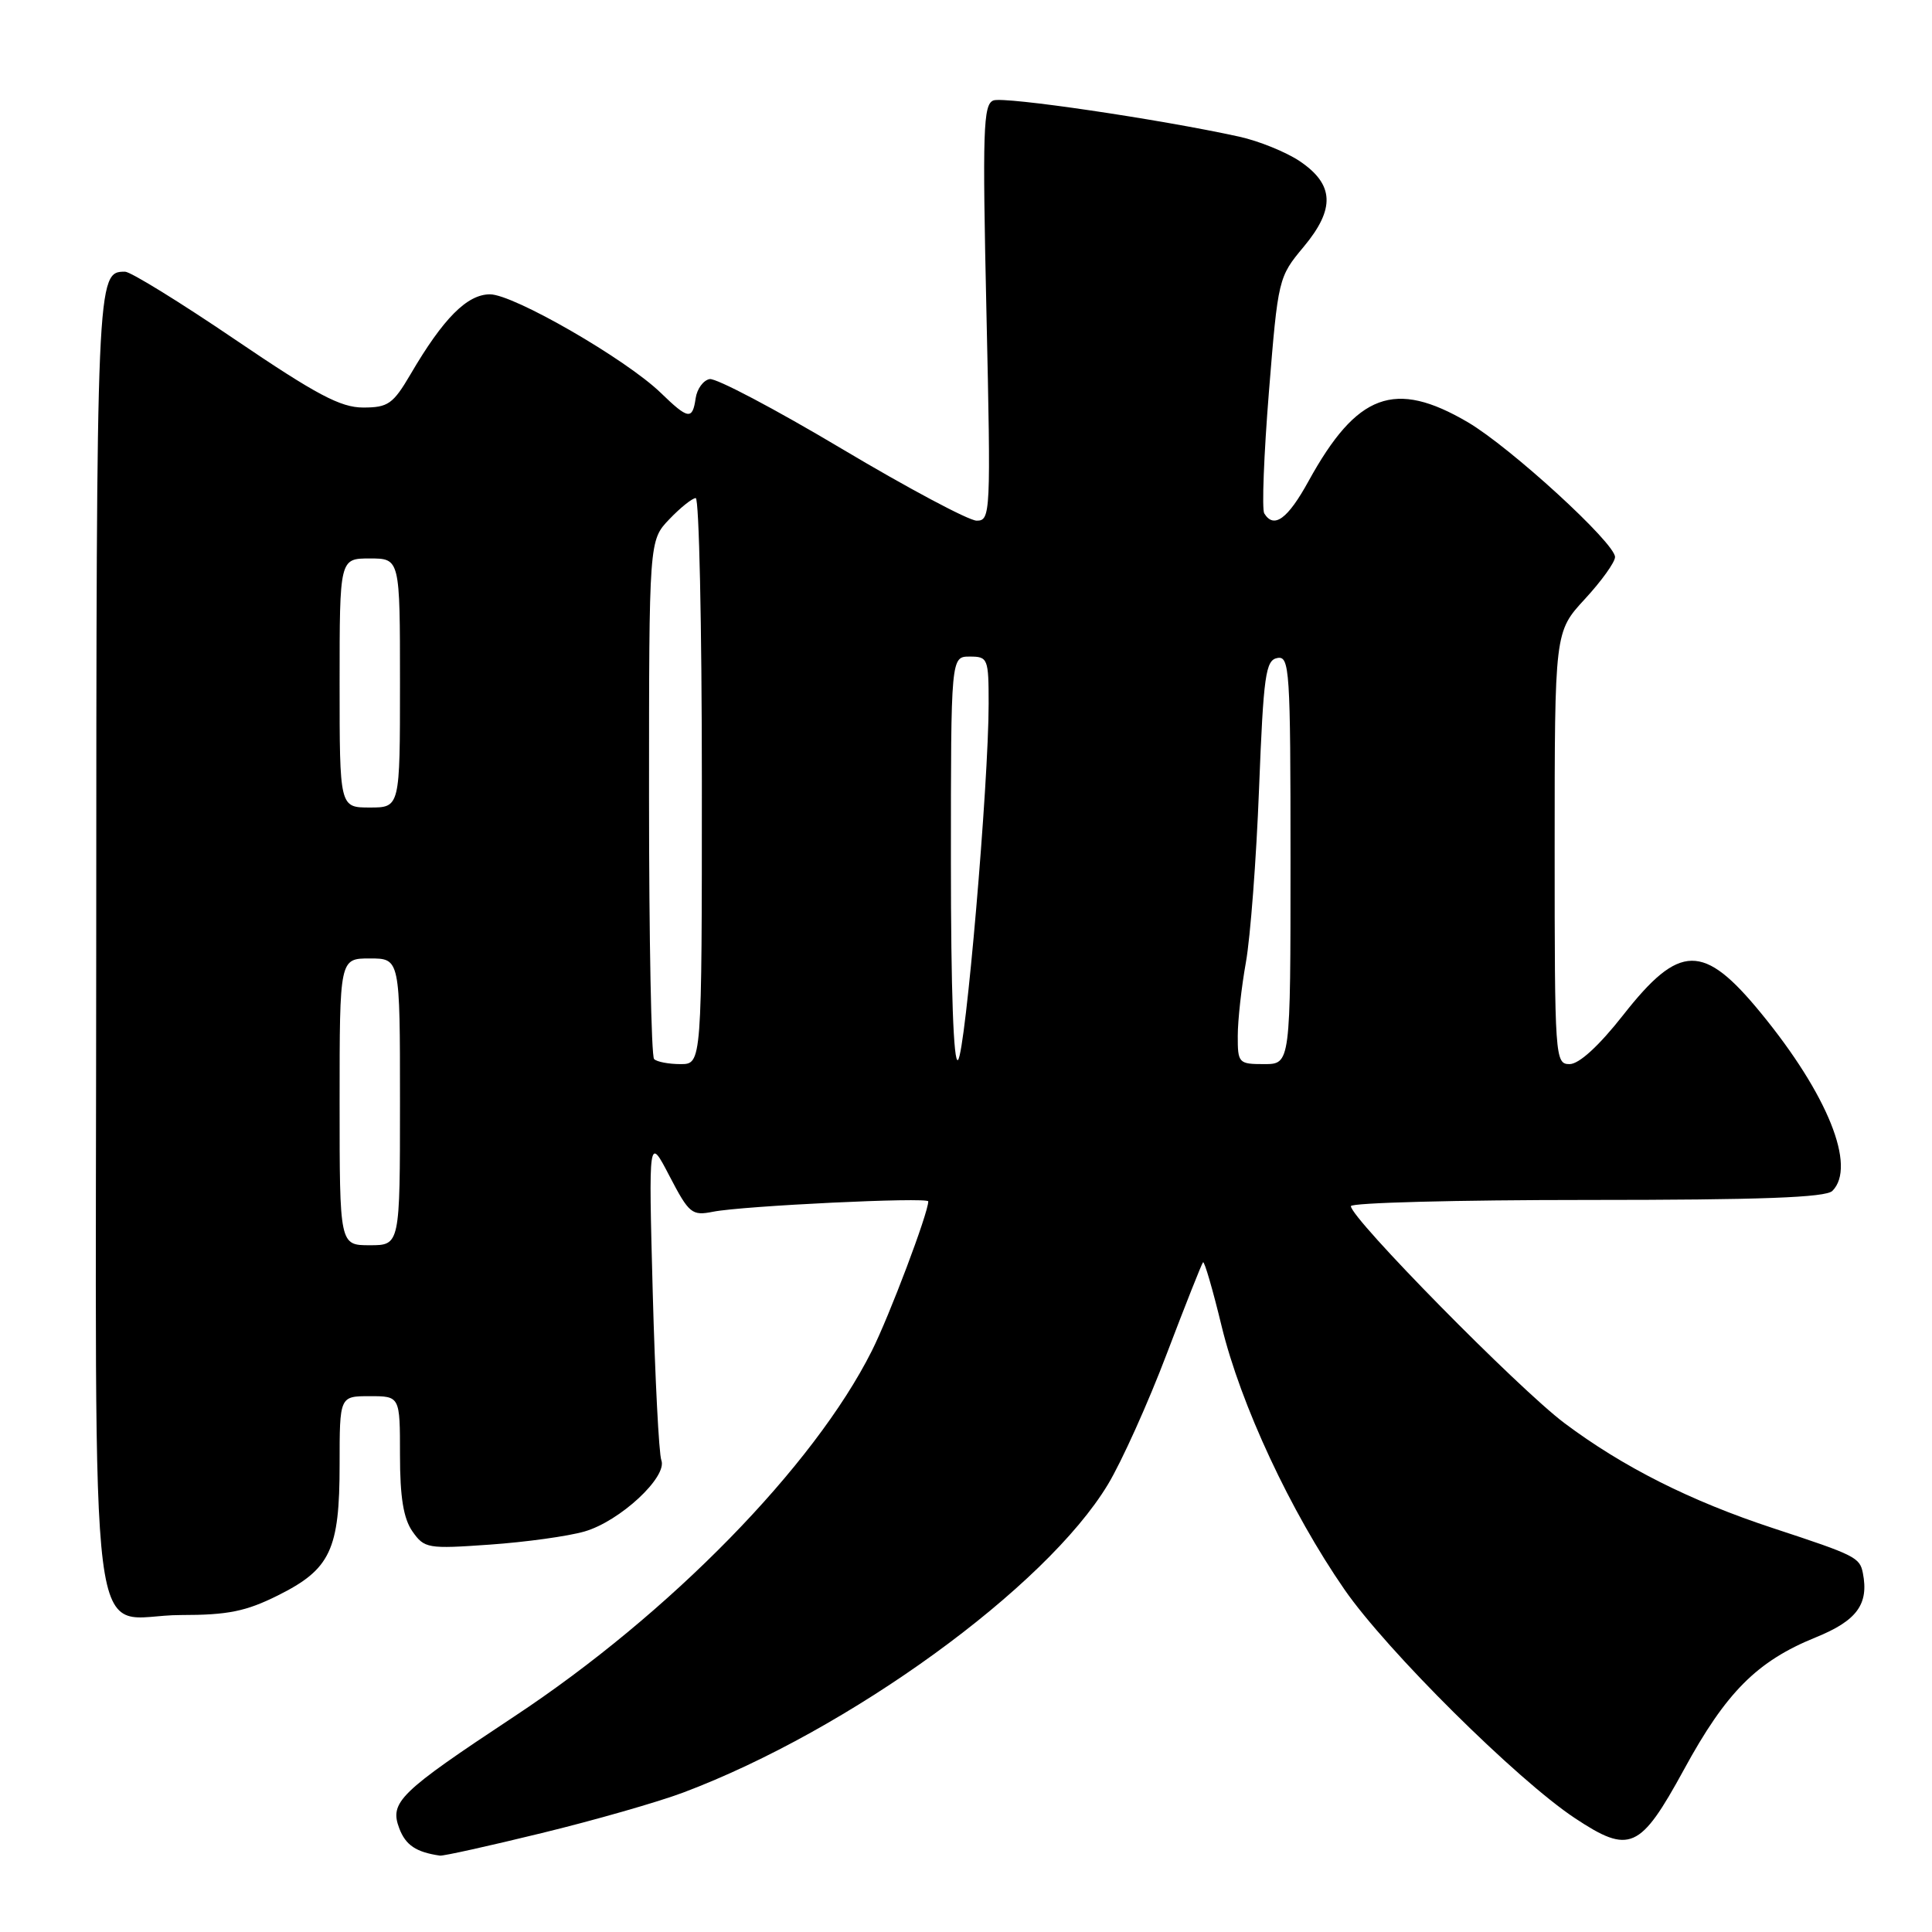 <?xml version="1.0" encoding="UTF-8" standalone="no"?>
<!DOCTYPE svg PUBLIC "-//W3C//DTD SVG 1.1//EN" "http://www.w3.org/Graphics/SVG/1.1/DTD/svg11.dtd" >
<svg xmlns="http://www.w3.org/2000/svg" xmlns:xlink="http://www.w3.org/1999/xlink" version="1.1" viewBox="0 0 256 256">
 <g >
 <path fill="currentColor"
d=" M 71.79 242.89 C 78.78 241.19 87.21 238.77 90.51 237.53 C 112.51 229.26 138.58 210.35 146.81 196.69 C 148.63 193.67 152.14 185.88 154.60 179.39 C 157.07 172.90 159.23 167.44 159.41 167.26 C 159.59 167.08 160.70 170.88 161.87 175.72 C 164.40 186.13 170.99 200.27 178.15 210.62 C 183.74 218.70 200.99 235.82 208.69 240.92 C 215.94 245.72 217.33 245.10 223.12 234.50 C 228.71 224.23 232.81 220.12 240.57 216.97 C 246.05 214.75 247.65 212.57 246.84 208.44 C 246.43 206.37 245.86 206.08 235.00 202.51 C 224.01 198.90 215.04 194.38 207.27 188.55 C 201.16 183.95 179.00 161.44 179.00 159.82 C 179.00 159.37 193.09 159.00 210.30 159.00 C 233.31 159.00 241.92 158.68 242.80 157.80 C 246.02 154.58 242.18 145.02 233.34 134.24 C 225.71 124.93 222.56 124.97 215.08 134.50 C 211.86 138.60 209.23 141.00 207.98 141.00 C 206.05 141.00 206.00 140.25 206.00 112.36 C 206.00 83.72 206.00 83.72 210.00 79.38 C 212.20 77.00 214.00 74.49 214.00 73.81 C 214.00 71.95 200.17 59.29 194.50 55.95 C 184.80 50.26 179.80 52.11 173.39 63.75 C 170.62 68.79 168.80 70.11 167.52 68.03 C 167.19 67.49 167.47 60.24 168.14 51.90 C 169.35 36.91 169.40 36.71 172.73 32.72 C 176.95 27.67 176.80 24.44 172.21 21.35 C 170.40 20.14 166.80 18.68 164.21 18.11 C 153.70 15.80 133.07 12.76 131.63 13.31 C 130.28 13.83 130.17 17.20 130.71 41.45 C 131.30 68.11 131.26 69.00 129.41 68.99 C 128.36 68.98 120.31 64.69 111.53 59.46 C 102.74 54.22 94.87 50.07 94.03 50.23 C 93.19 50.39 92.36 51.53 92.18 52.76 C 91.76 55.68 91.20 55.59 87.55 52.05 C 82.93 47.58 68.05 39.00 64.93 39.00 C 61.90 39.00 58.74 42.17 54.40 49.59 C 52.08 53.54 51.42 54.00 48.12 54.00 C 45.13 54.00 41.94 52.31 31.16 45.00 C 23.87 40.05 17.30 36.00 16.57 36.00 C 12.80 36.00 12.78 36.41 12.75 125.15 C 12.72 224.46 11.39 214.00 23.99 214.00 C 30.19 214.00 32.58 213.52 36.83 211.40 C 43.79 207.93 45.00 205.36 45.00 194.05 C 45.00 185.00 45.00 185.00 49.00 185.00 C 53.00 185.00 53.00 185.00 53.00 192.78 C 53.00 198.39 53.46 201.21 54.65 202.92 C 56.24 205.18 56.67 205.25 64.90 204.67 C 69.63 204.34 75.28 203.56 77.45 202.93 C 82.14 201.58 88.48 195.69 87.63 193.48 C 87.31 192.64 86.80 182.63 86.49 171.23 C 85.94 150.50 85.94 150.50 88.71 155.83 C 91.31 160.82 91.68 161.12 94.49 160.56 C 98.43 159.78 123.00 158.60 123.00 159.19 C 123.00 160.72 117.84 174.39 115.52 179.00 C 107.84 194.30 88.74 213.83 68.14 227.44 C 52.87 237.54 51.59 238.79 52.91 242.28 C 53.76 244.50 55.13 245.42 58.29 245.88 C 58.72 245.95 64.80 244.60 71.79 242.89 Z  M 45.00 146.00 C 45.00 127.00 45.00 127.00 49.00 127.00 C 53.00 127.00 53.00 127.00 53.00 146.00 C 53.00 165.00 53.00 165.00 49.00 165.00 C 45.00 165.00 45.00 165.00 45.00 146.00 Z  M 86.67 140.33 C 86.30 139.97 86.00 124.35 86.00 105.64 C 86.00 71.61 86.00 71.61 88.69 68.80 C 90.16 67.26 91.74 66.00 92.19 66.00 C 92.63 66.00 93.00 82.88 93.00 103.50 C 93.00 141.00 93.00 141.00 90.17 141.00 C 88.61 141.00 87.03 140.70 86.67 140.33 Z  M 126.00 114.20 C 126.00 87.00 126.00 87.00 128.50 87.00 C 130.90 87.00 131.00 87.25 131.00 93.25 C 131.00 103.87 127.94 139.45 126.94 140.45 C 126.35 141.05 126.00 131.25 126.00 114.20 Z  M 164.01 137.25 C 164.01 135.19 164.50 130.80 165.09 127.50 C 165.68 124.20 166.47 113.86 166.83 104.51 C 167.42 89.44 167.70 87.48 169.25 87.19 C 170.88 86.88 171.00 88.68 171.00 113.93 C 171.00 141.00 171.00 141.00 167.50 141.00 C 164.12 141.00 164.00 140.87 164.01 137.25 Z  M 45.00 90.50 C 45.00 74.00 45.00 74.00 49.00 74.00 C 53.00 74.00 53.00 74.00 53.00 90.50 C 53.00 107.00 53.00 107.00 49.00 107.00 C 45.00 107.00 45.00 107.00 45.00 90.50 Z "/>
</g>
</svg>